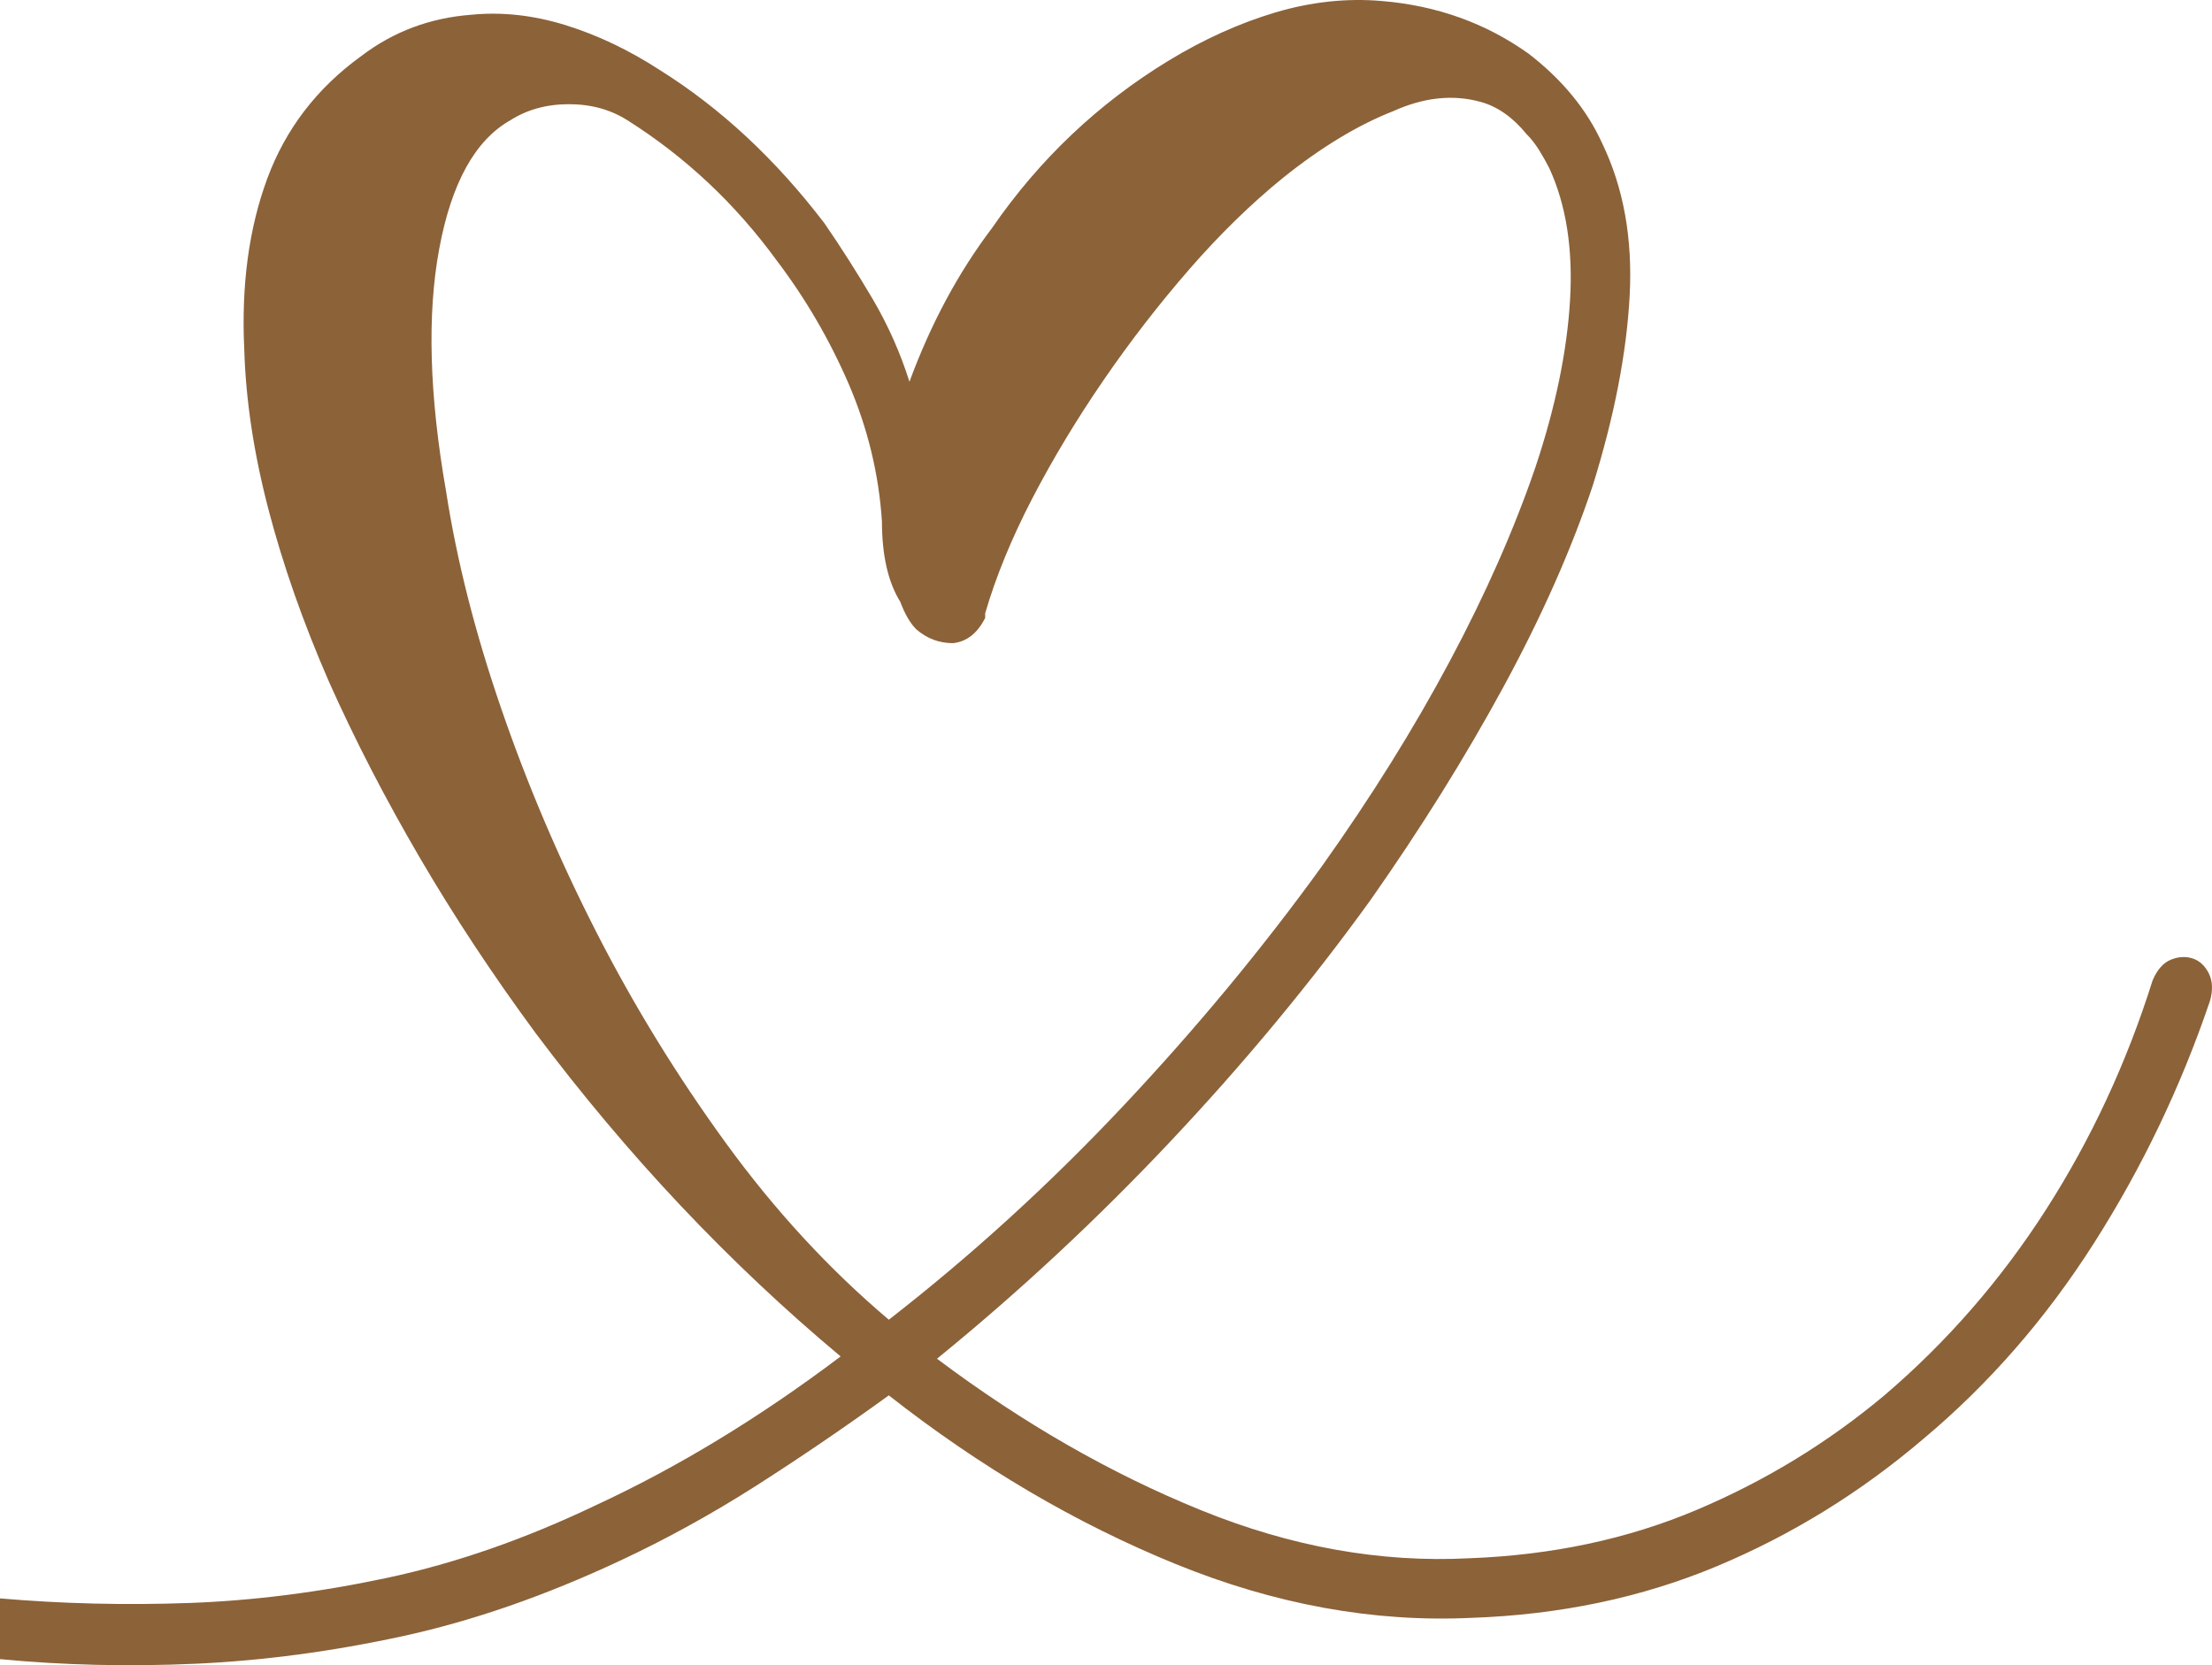 
<svg viewBox="-1023.71 -7134.056 91.153 68.629" xmlns="http://www.w3.org/2000/svg">
  <path fill="#8C6239" d="M1097.403,279.275c2.552,0.22,5.152,0.284,7.798,0.189c2.646-0.095,5.372-0.442,8.176-1.04 c2.803-0.599,5.654-1.592,8.554-2.977c3.402-1.574,6.773-3.623,10.113-6.144c-4.599-3.843-8.789-8.285-12.57-13.327 c-1.764-2.394-3.355-4.804-4.774-7.231c-1.417-2.425-2.663-4.835-3.733-7.231c-1.072-2.457-1.906-4.835-2.506-7.136 c-0.599-2.3-0.93-4.49-0.992-6.569c-0.127-2.647,0.189-4.994,0.945-7.042c0.756-2.047,2.047-3.734,3.876-5.057 c1.322-1.008,2.835-1.574,4.536-1.702c1.26-0.125,2.552,0.017,3.876,0.426c1.324,0.411,2.614,1.025,3.875,1.843 c2.521,1.576,4.789,3.687,6.806,6.333c0.693,1.009,1.354,2.049,1.985,3.119c0.629,1.072,1.135,2.207,1.512,3.403 c0.882-2.394,2.017-4.505,3.402-6.333c1.953-2.835,4.38-5.135,7.278-6.9c1.449-0.881,2.915-1.543,4.395-1.985 c1.481-0.44,2.945-0.598,4.395-0.472c2.269,0.189,4.285,0.914,6.05,2.174c1.386,1.072,2.394,2.301,3.025,3.687 c0.881,1.828,1.259,3.922,1.134,6.285c-0.127,2.363-0.631,4.963-1.512,7.798c-0.883,2.647-2.112,5.42-3.686,8.318 c-1.576,2.9-3.402,5.829-5.482,8.791c-2.457,3.403-5.198,6.711-8.223,9.924c-3.025,3.214-6.238,6.207-9.641,8.979 c3.527,2.647,7.15,4.727,10.869,6.238c3.718,1.512,7.404,2.174,11.059,1.985c3.402-0.127,6.522-0.789,9.357-1.985 c2.836-1.198,5.419-2.772,7.751-4.726c2.584-2.204,4.804-4.757,6.664-7.656c1.858-2.898,3.324-6.05,4.395-9.453 c0.189-0.44,0.439-0.724,0.756-0.851c0.314-0.125,0.614-0.142,0.898-0.047c0.284,0.094,0.503,0.3,0.661,0.614 c0.157,0.315,0.173,0.694,0.047,1.134c-1.197,3.53-2.788,6.853-4.773,9.972c-1.985,3.119-4.334,5.813-7.041,8.081 c-2.586,2.205-5.42,3.954-8.507,5.246c-3.088,1.291-6.46,2-10.115,2.127c-4.033,0.189-8.098-0.552-12.193-2.221 c-4.097-1.671-8.035-3.985-11.814-6.948c-1.829,1.324-3.656,2.568-5.482,3.734c-1.829,1.165-3.688,2.189-5.577,3.072 c-3.088,1.448-6.081,2.488-8.979,3.119c-2.9,0.629-5.736,1.007-8.507,1.134c-2.774,0.125-5.467,0.062-8.081-0.189 M1118.434,218.356c-1.451,0.82-2.427,2.585-2.93,5.293c-0.506,2.71-0.411,6.049,0.284,10.019 c0.439,2.835,1.195,5.813,2.269,8.932c1.07,3.119,2.377,6.191,3.921,9.216c1.544,3.025,3.324,5.924,5.34,8.696 c2.016,2.774,4.253,5.198,6.712,7.278c3.402-2.647,6.616-5.576,9.641-8.79c3.025-3.214,5.766-6.522,8.223-9.925 c2.017-2.835,3.765-5.638,5.245-8.412c1.481-2.773,2.663-5.45,3.546-8.035c0.818-2.457,1.291-4.741,1.417-6.853 c0.125-2.111-0.158-3.923-0.851-5.435c-0.127-0.251-0.269-0.503-0.424-0.755c-0.159-0.251-0.331-0.473-0.521-0.662 c-0.566-0.693-1.197-1.134-1.89-1.324c-1.135-0.314-2.332-0.189-3.592,0.378c-1.451,0.568-2.963,1.481-4.537,2.741 c-1.322,1.072-2.614,2.332-3.875,3.781c-1.262,1.451-2.442,2.977-3.544,4.584c-1.103,1.608-2.08,3.23-2.931,4.868 c-0.85,1.64-1.497,3.214-1.937,4.727v0.189c-0.317,0.631-0.756,0.977-1.324,1.04c-0.568,0-1.072-0.189-1.512-0.568 c-0.252-0.251-0.472-0.629-0.661-1.134c-0.506-0.818-0.756-1.921-0.756-3.308c-0.127-1.952-0.584-3.843-1.37-5.672 c-0.789-1.826-1.781-3.528-2.978-5.104c-1.701-2.331-3.749-4.253-6.143-5.766c-0.694-0.44-1.497-0.661-2.411-0.661 C1119.929,217.695,1119.126,217.916,1118.434,218.356z" transform="matrix(1, 0, 0, 1, -2121.113, -7347.456)"/>
</svg>